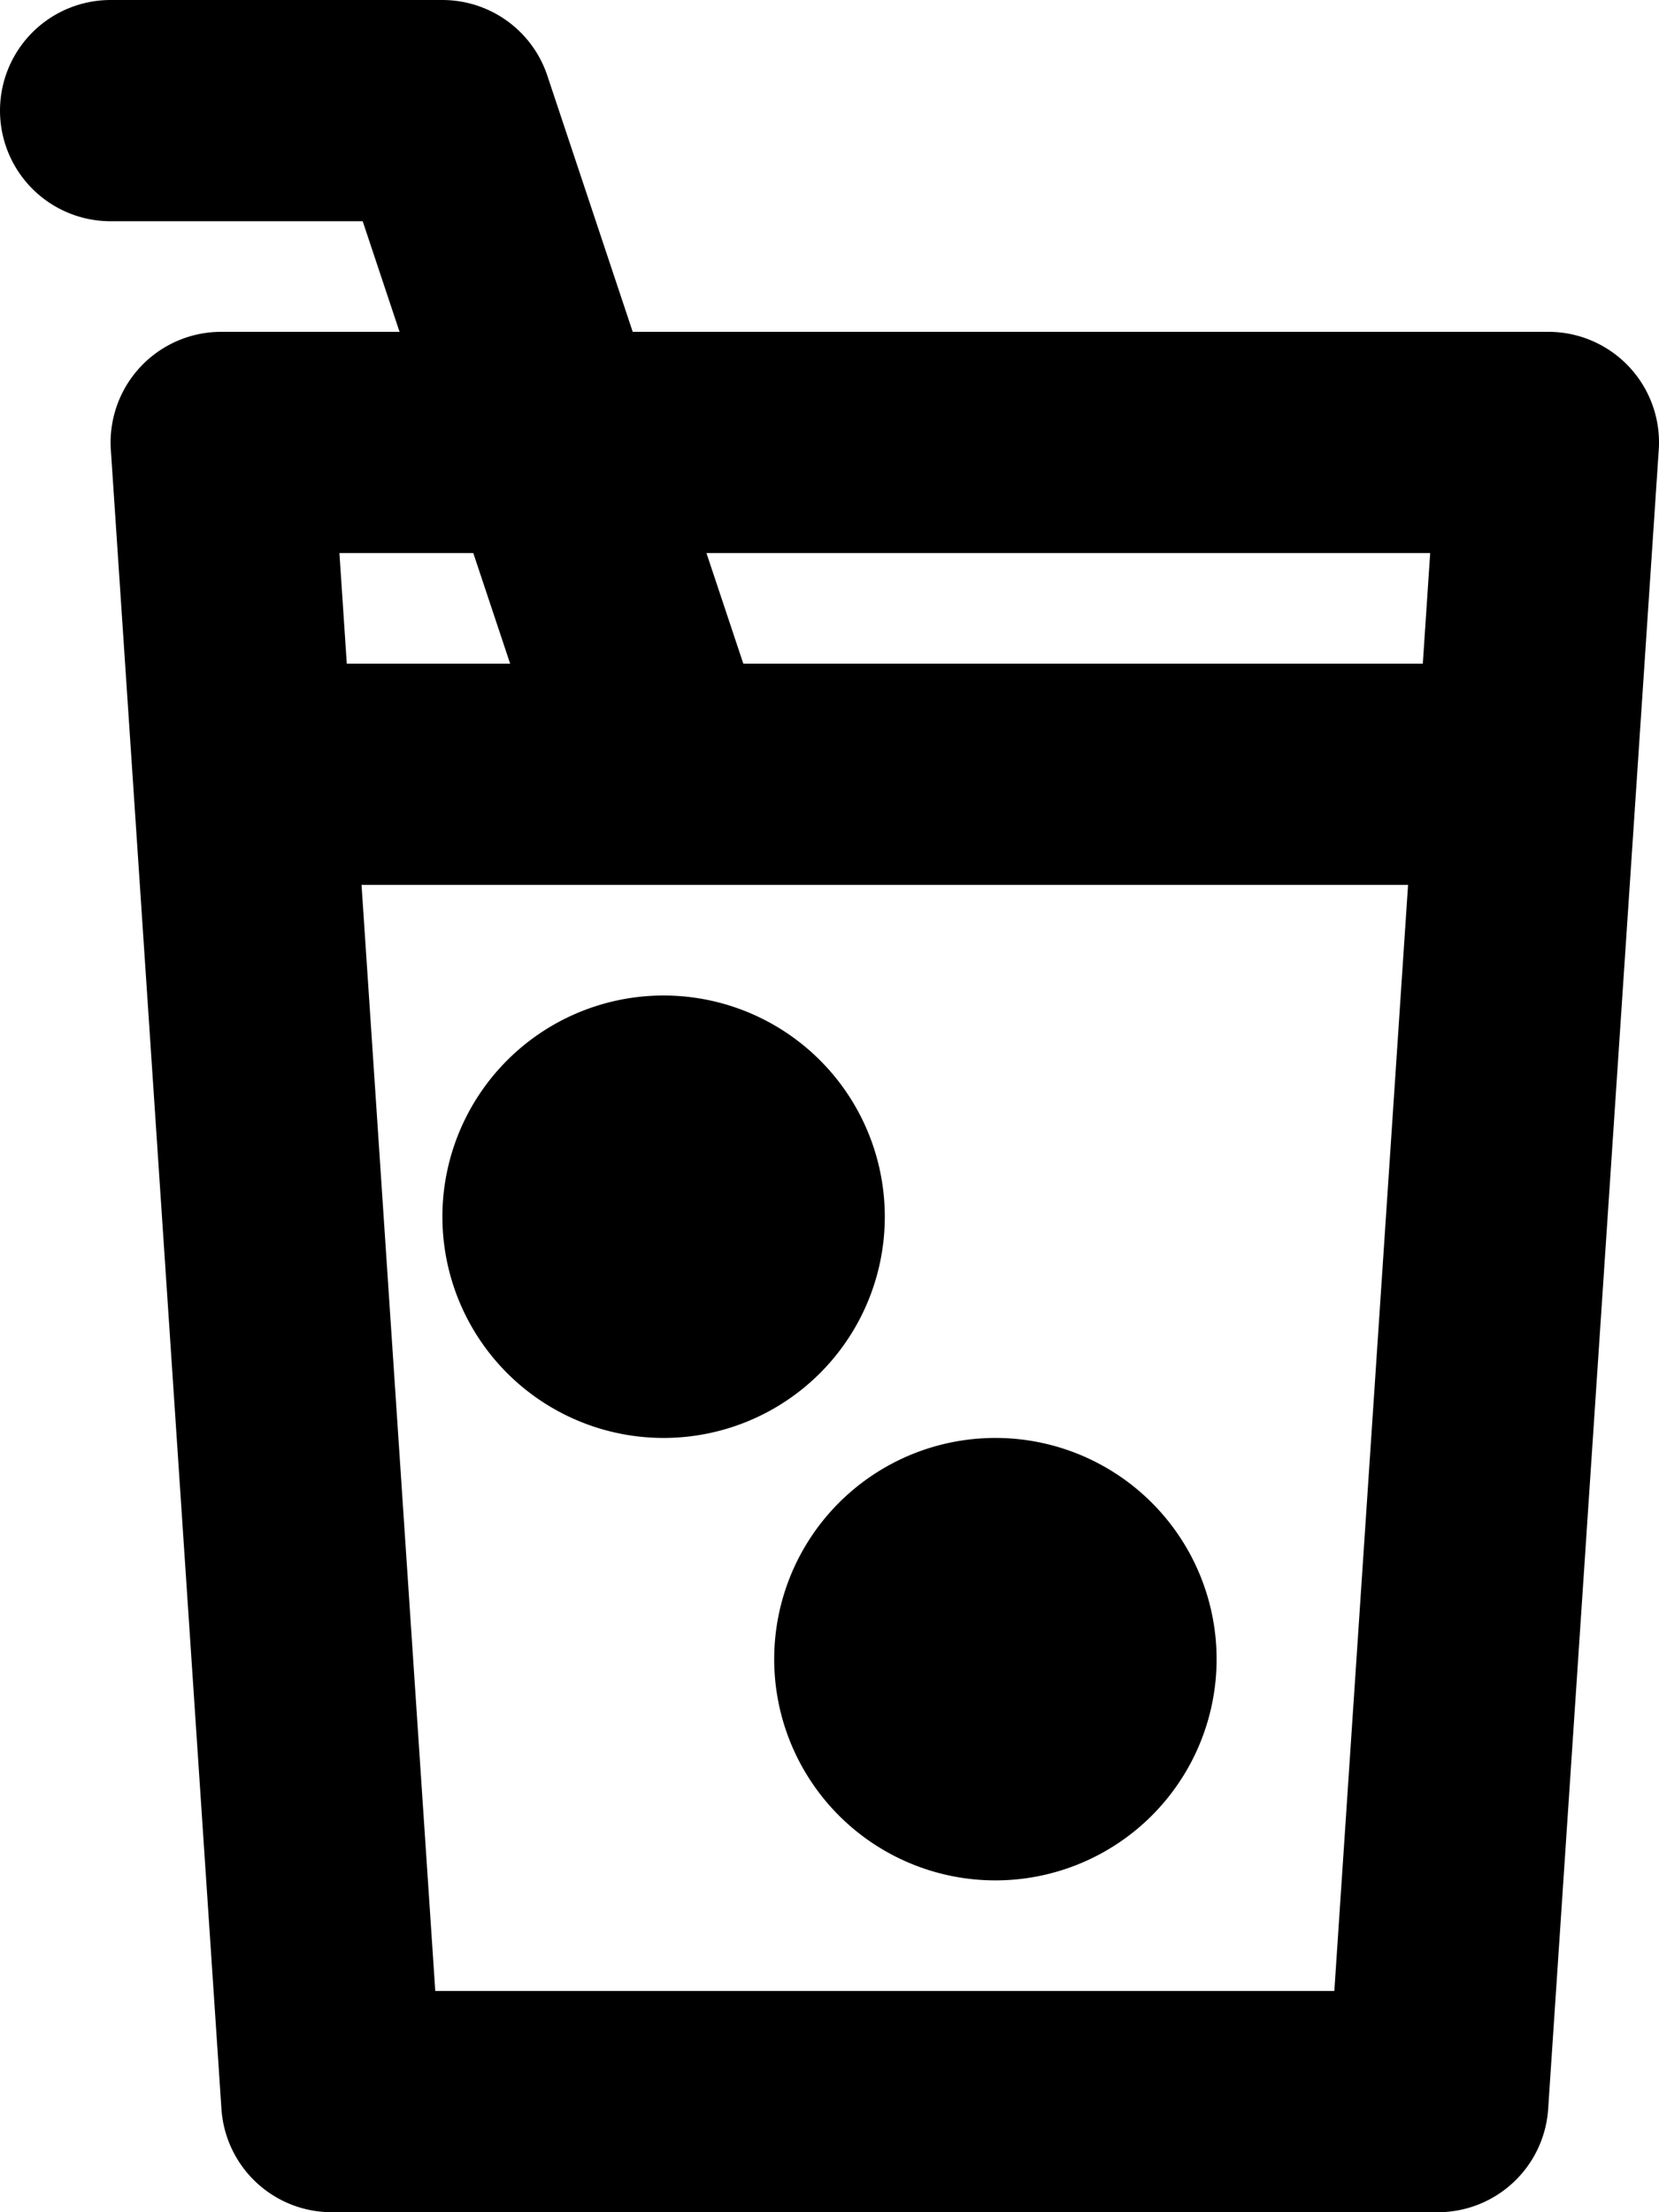 <svg xmlns="http://www.w3.org/2000/svg" width="15" height="20" fill="none" viewBox="0 0 15 20">
  <path stroke="#000" stroke-linecap="round" stroke-linejoin="round" stroke-width="2" d="M2.2 7h11.6M6 7 4 1H1m1 3h12l-1 15H3L2 4Zm5 7a1 1 0 1 1-2 0 1 1 0 0 1 2 0Zm3 4a1 1 0 1 1-2 0 1 1 0 0 1 2 0Z"/>
</svg>
